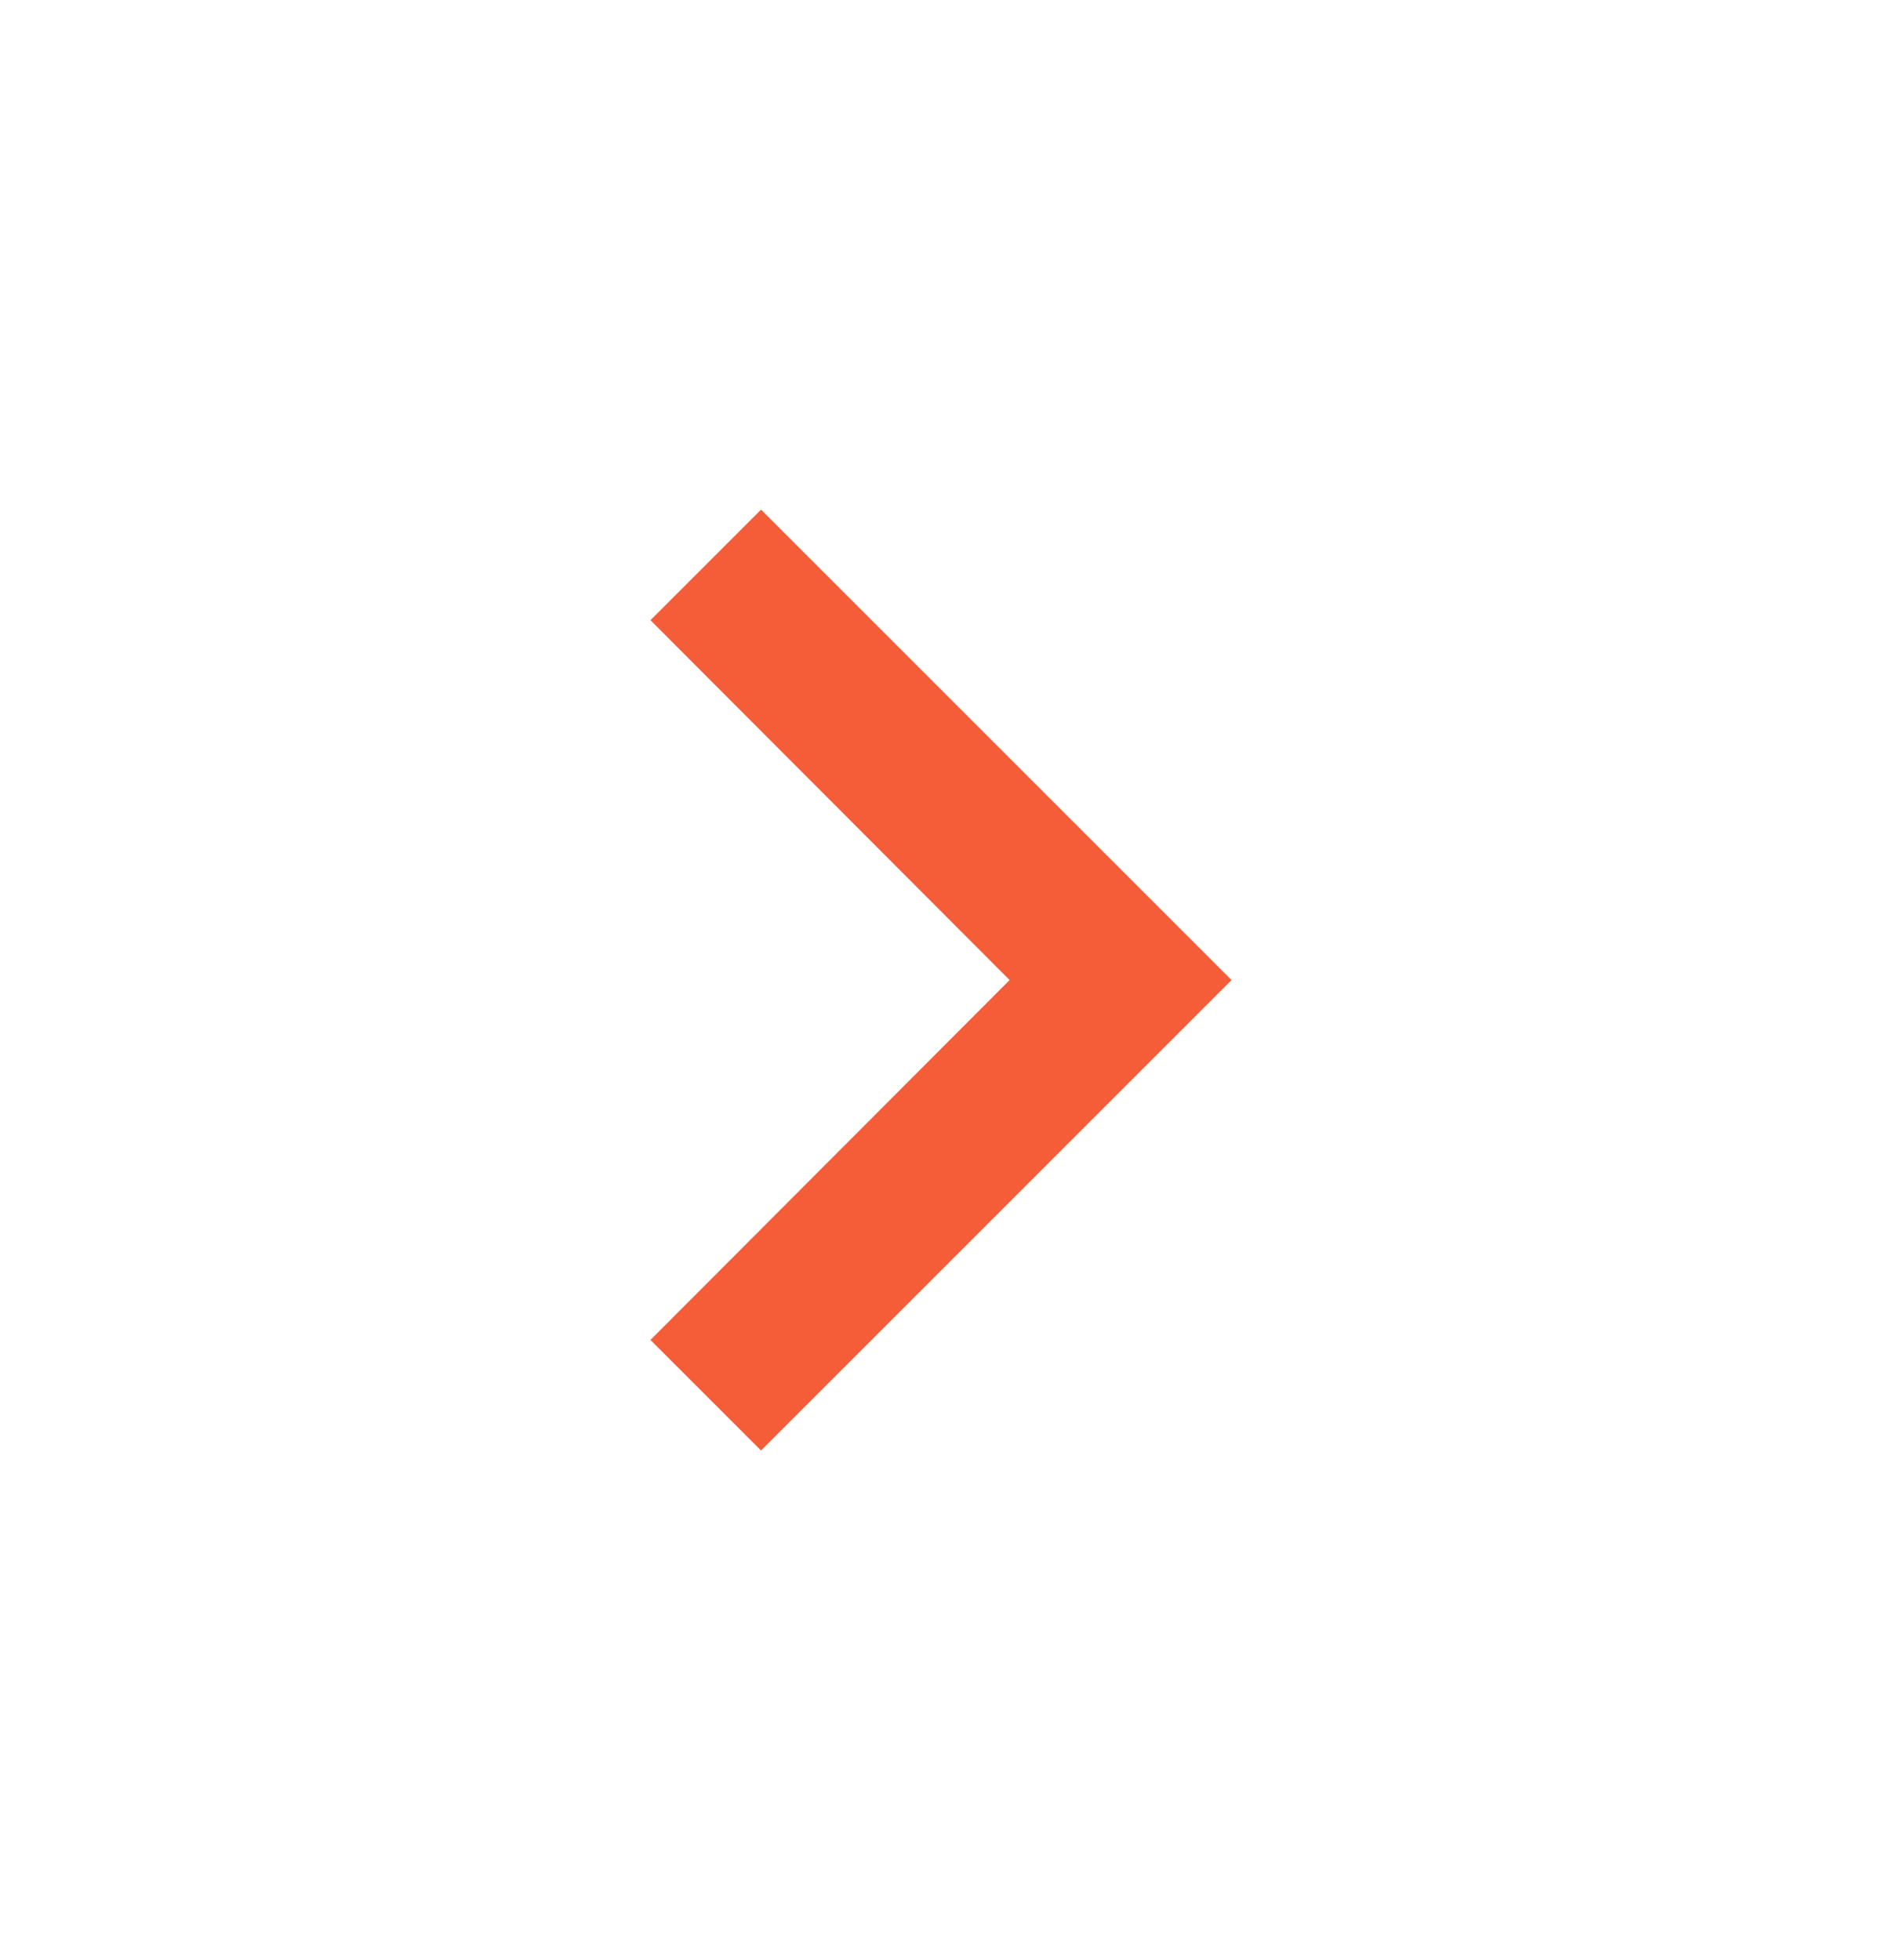 <svg width="24" height="25" viewBox="0 0 24 25" fill="none" xmlns="http://www.w3.org/2000/svg">
<path d="M9.705 6.5L8.295 7.91L12.875 12.5L8.295 17.09L9.705 18.5L15.705 12.5L9.705 6.5Z" fill="#F55C38"/>
</svg>
